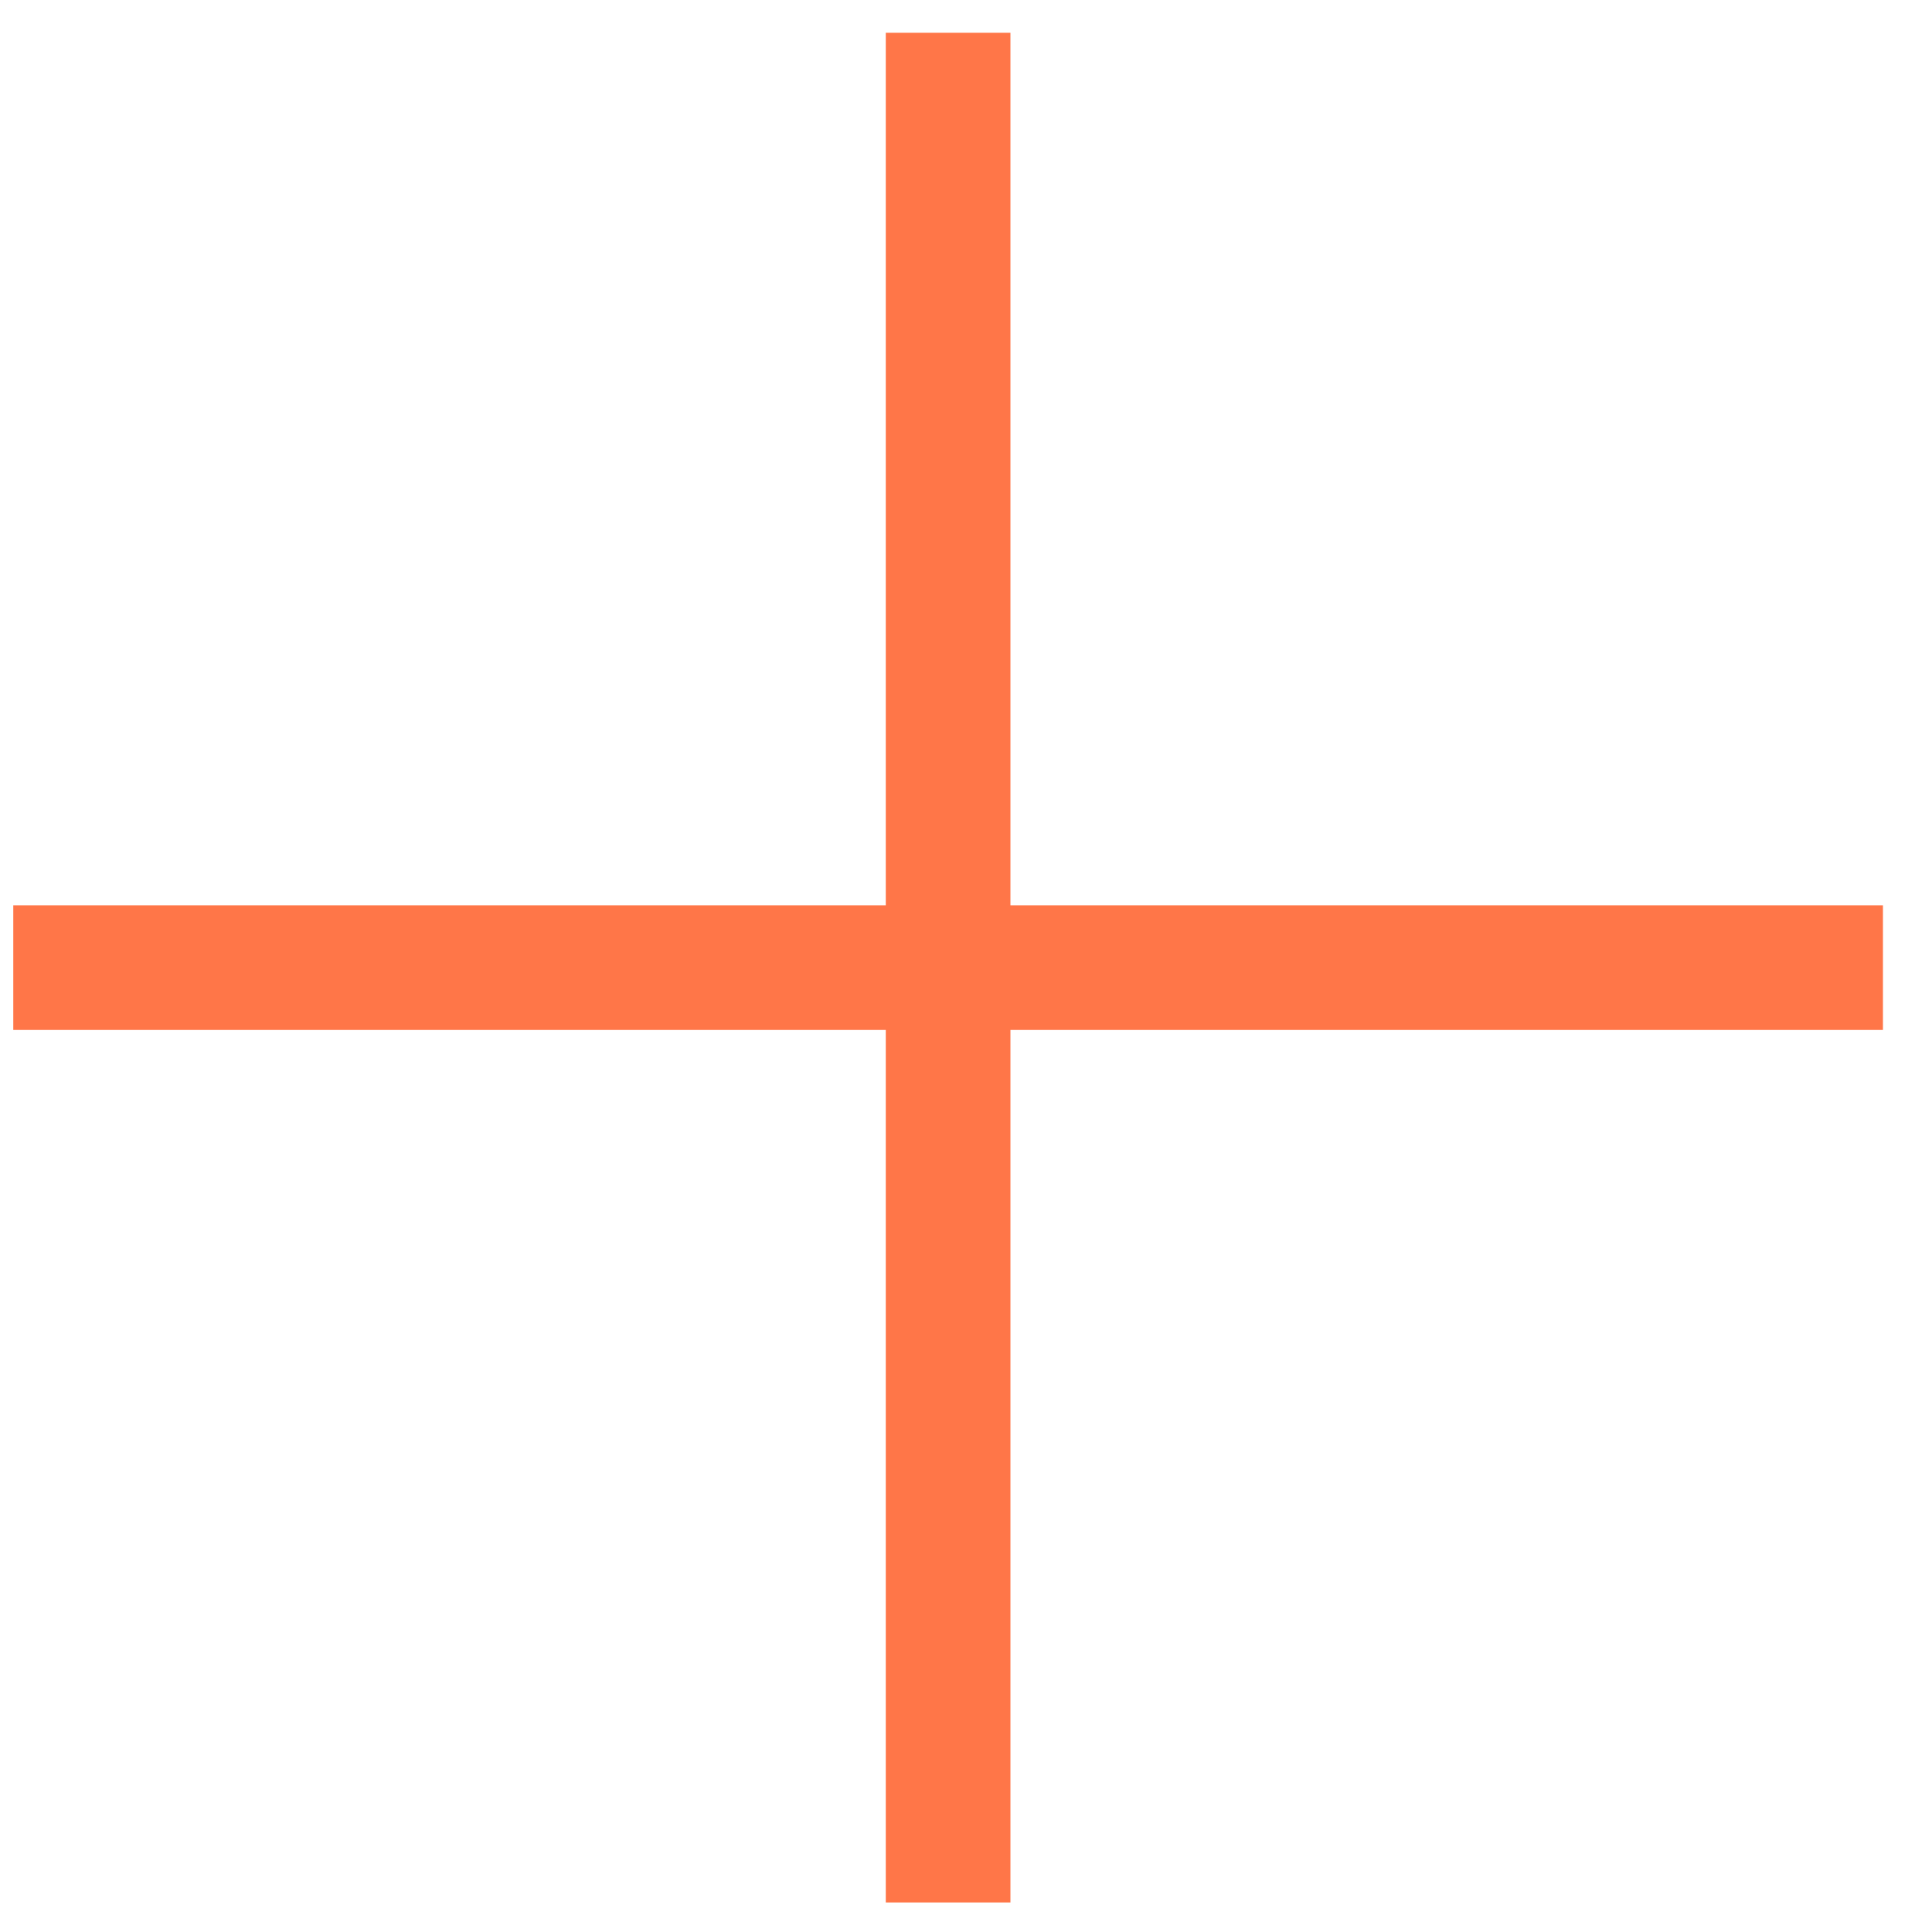 <svg width="31" height="31" viewBox="0 0 31 31" fill="none" xmlns="http://www.w3.org/2000/svg">
<rect x="14.213" y="0.526" width="2" height="30" fill="#FF7648"/>
<rect x="30.213" y="14.526" width="2" height="30" transform="rotate(90 30.213 14.526)" fill="#FF7648"/>
</svg>

